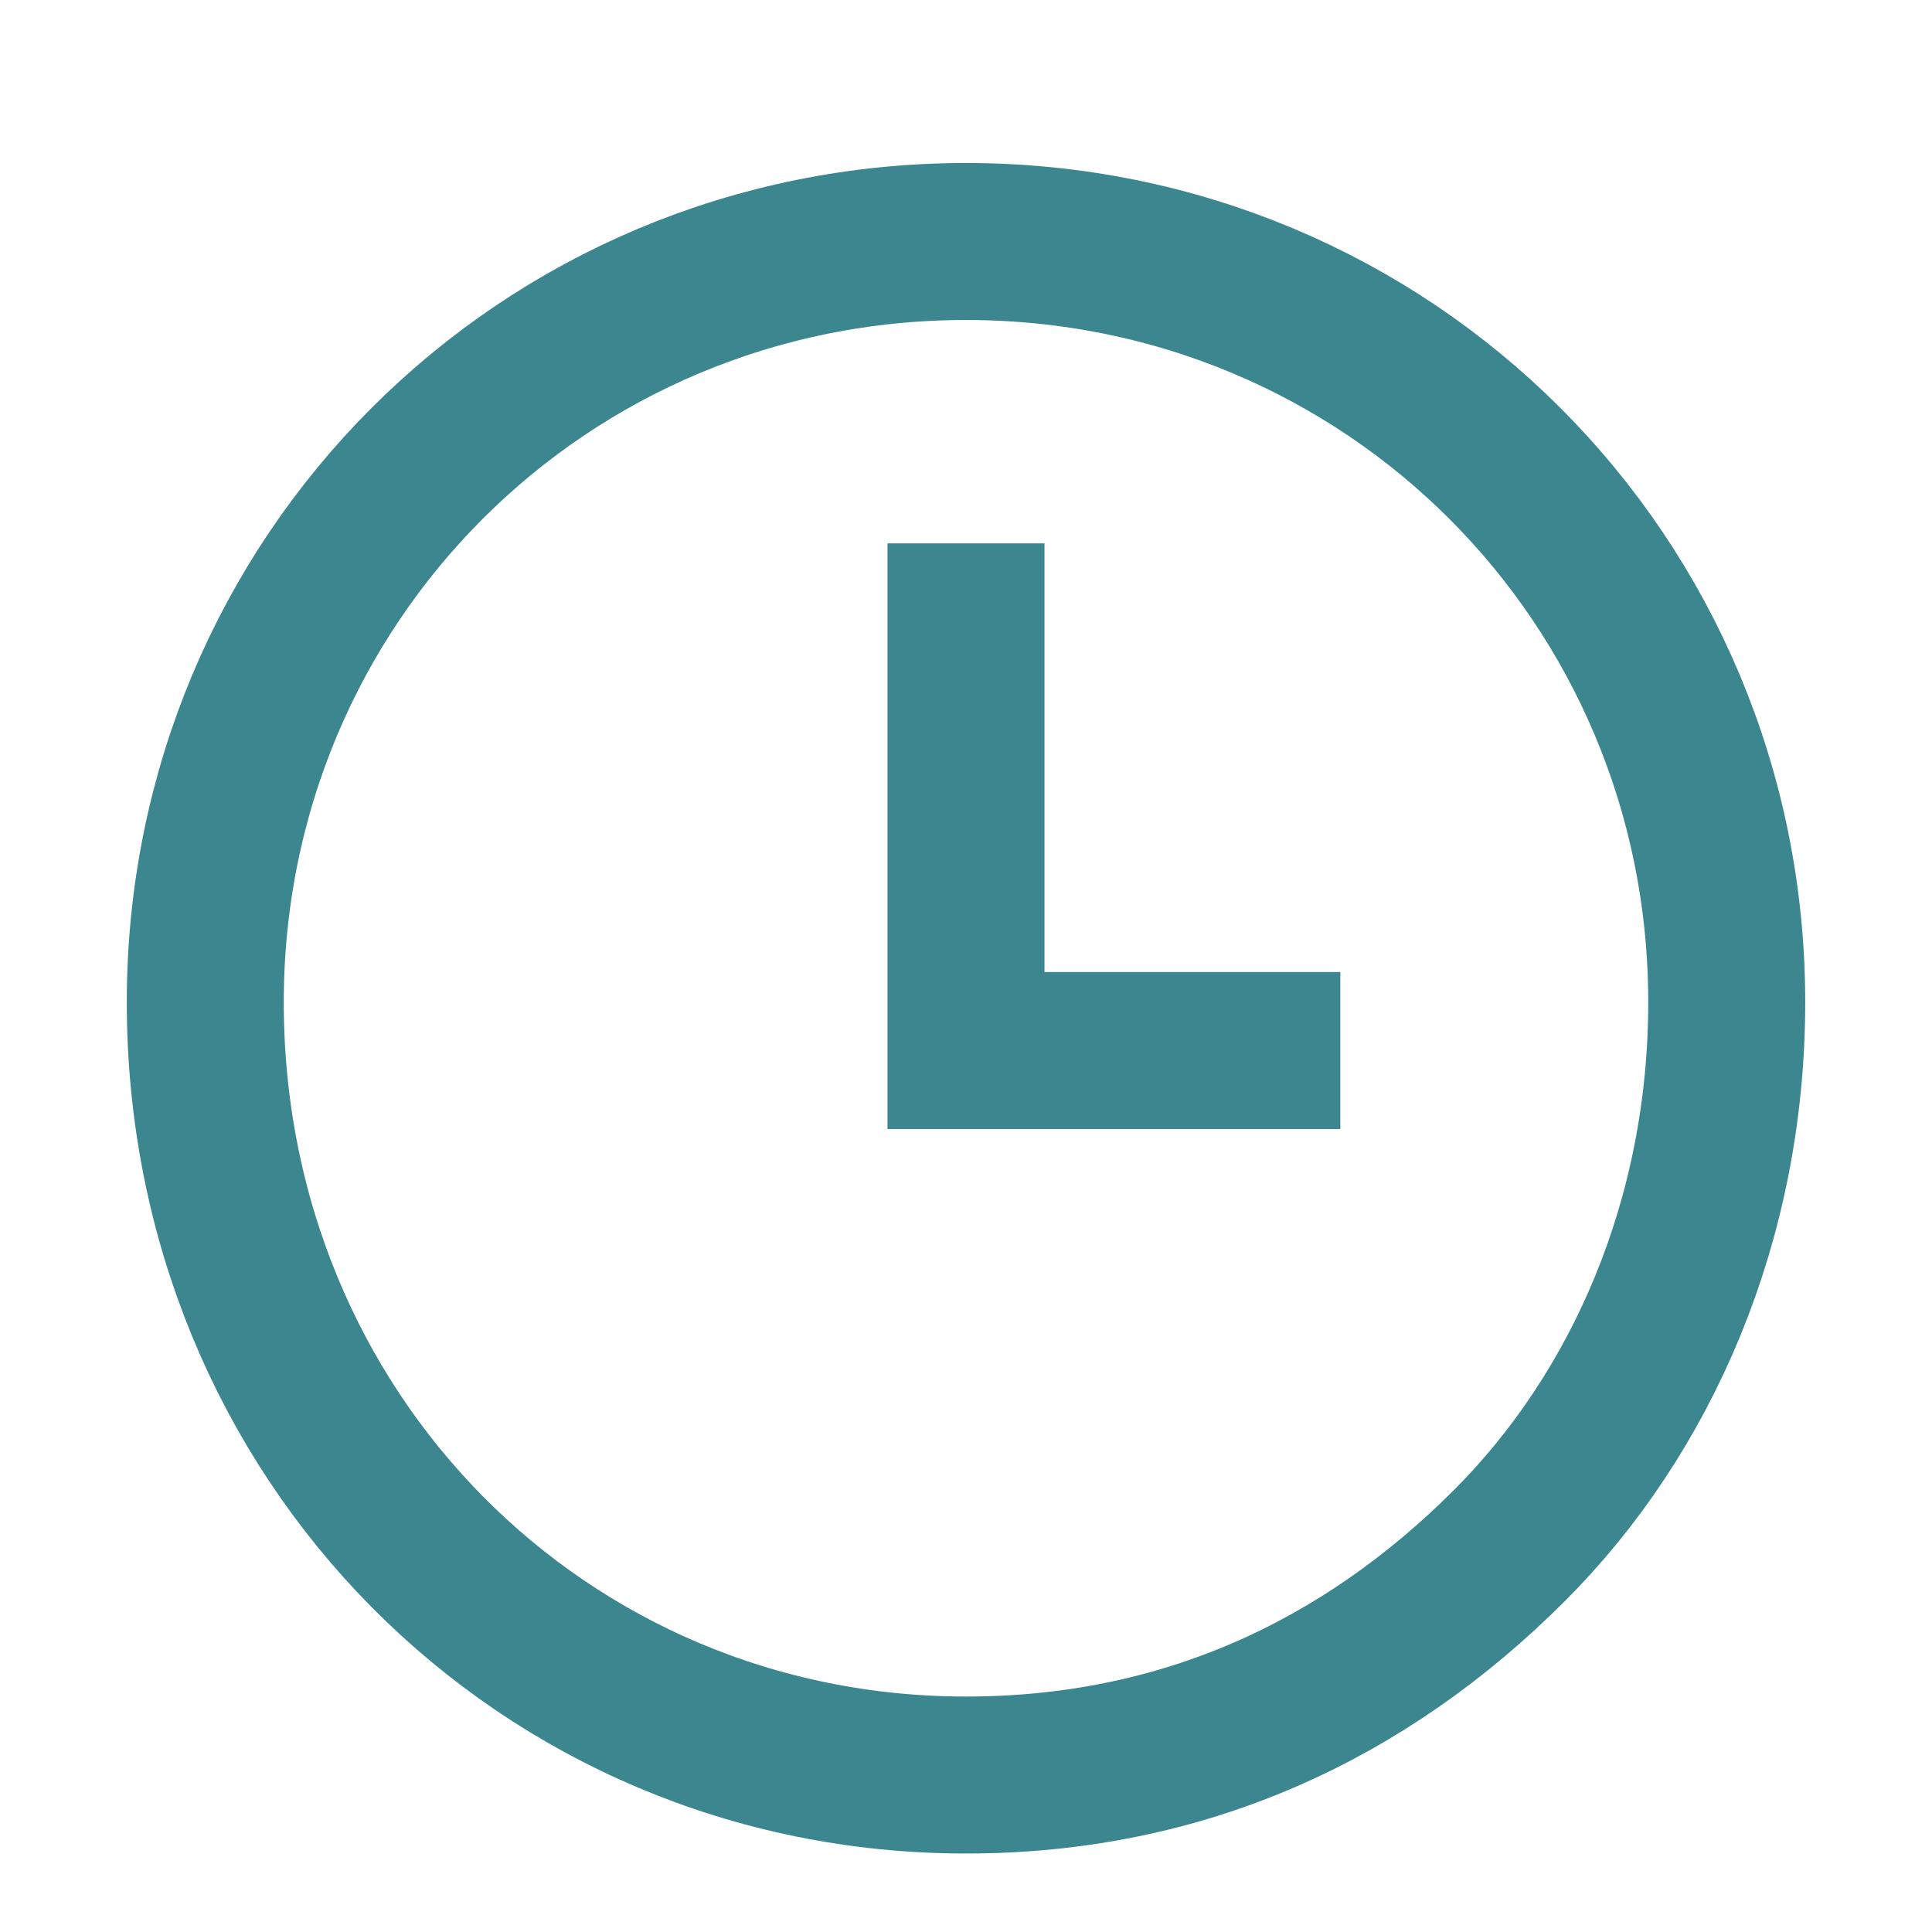 <svg version="1.2" xmlns="http://www.w3.org/2000/svg" viewBox="0 0 16 16" width="16" height="16">
	<title>image</title>
	<style>
		.s0 { fill: none;stroke: #3b868f;stroke-width: 1.3 } 
	</style>
	<path id="Layer" class="s0" d="m14.3 8.3c0 1.8-0.7 3.4-1.8 4.5-1.2 1.2-2.7 1.9-4.5 1.9-3.5 0-6.3-2.8-6.3-6.4 0-3.5 2.8-6.3 6.3-6.3 3.5 0 6.3 2.8 6.3 6.3z"/>
	<path id="Layer" class="s0" d="m11.1 8.7h-3.1v-4.2"/>
</svg>